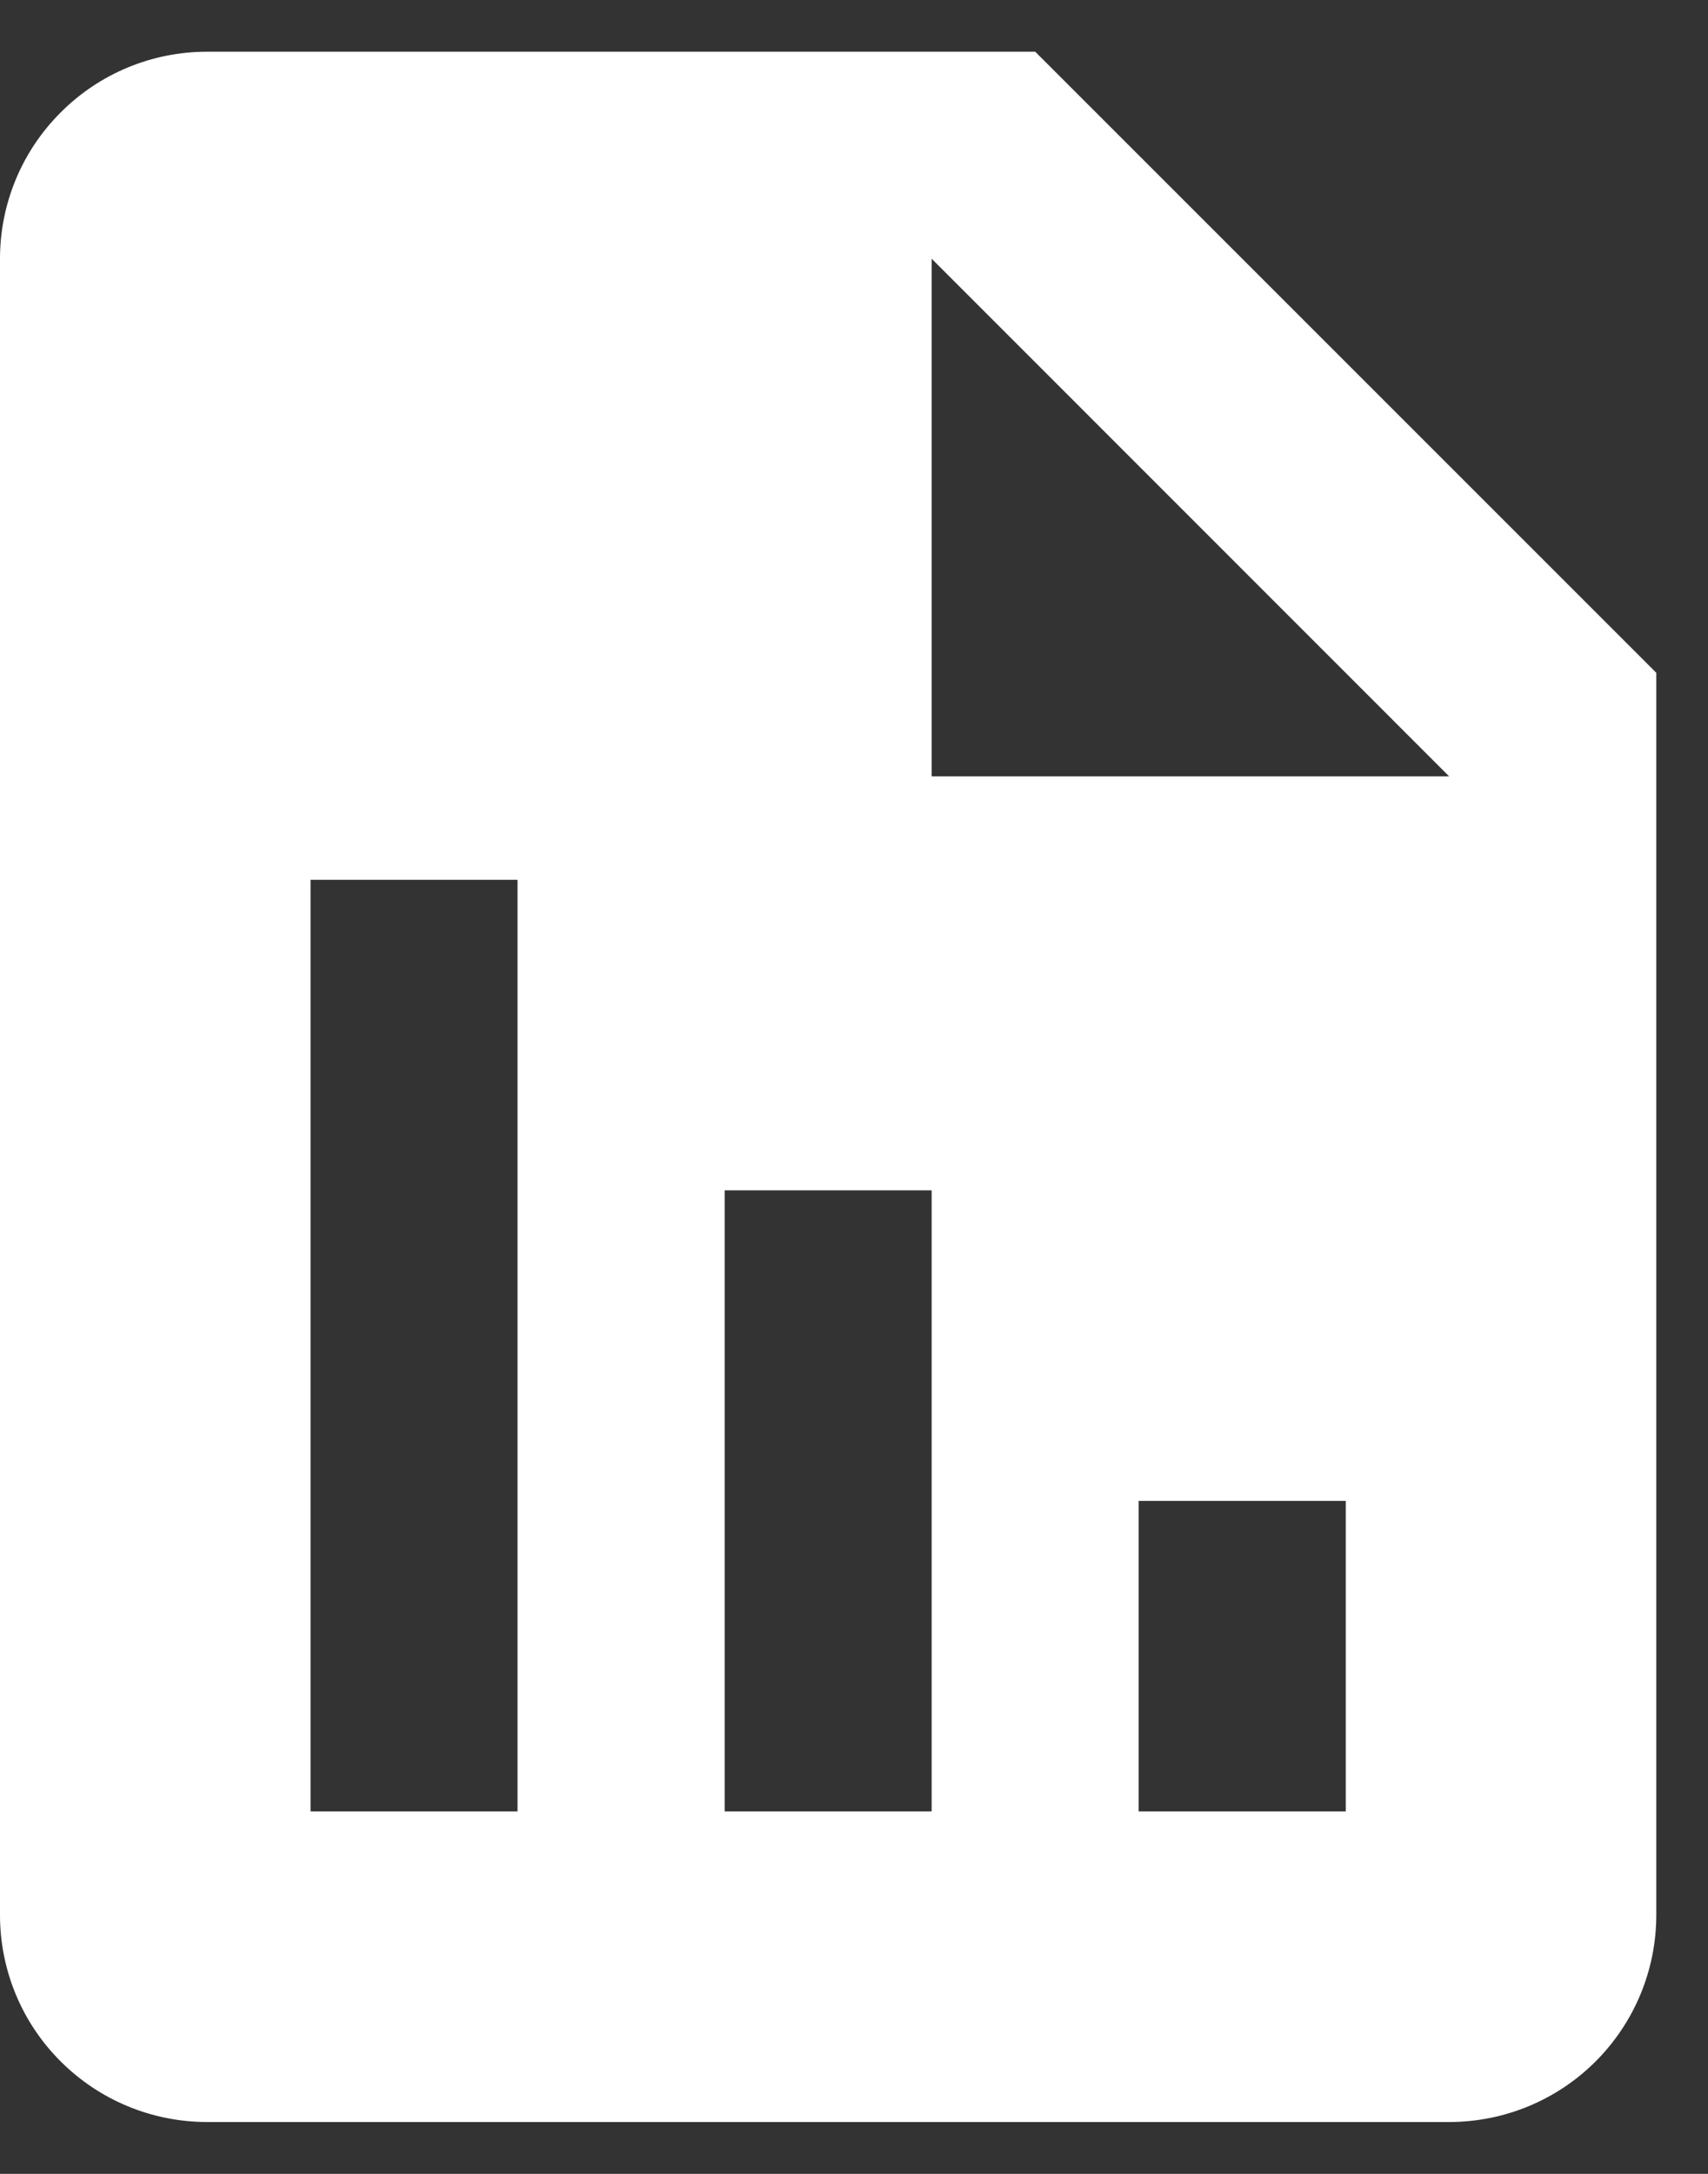 <svg width="11" height="14" viewBox="0 0 11 14" fill="none" xmlns="http://www.w3.org/2000/svg">
<rect x="0" y="0" width="11" height="14" fill="#333333" stroke="none"/>
<path d="M10.667 4.333L6.667 0.333H1.333C0.98 0.333 0.641 0.473 0.391 0.724C0.14 0.974 0 1.313 0 1.666V12.333C0 12.687 0.14 13.026 0.391 13.276C0.641 13.526 0.98 13.666 1.333 13.666H9.333C9.687 13.666 10.026 13.526 10.276 13.276C10.526 13.026 10.667 12.687 10.667 12.333V4.333ZM3.333 11.666H2V5.666H3.333V11.666ZM6 11.666H4.667V7.666H6V11.666ZM8.667 11.666H7.333V9.666H8.667V11.666ZM6.667 5H6V1.666L9.333 5H6.667Z" fill="white"/>
</svg>
